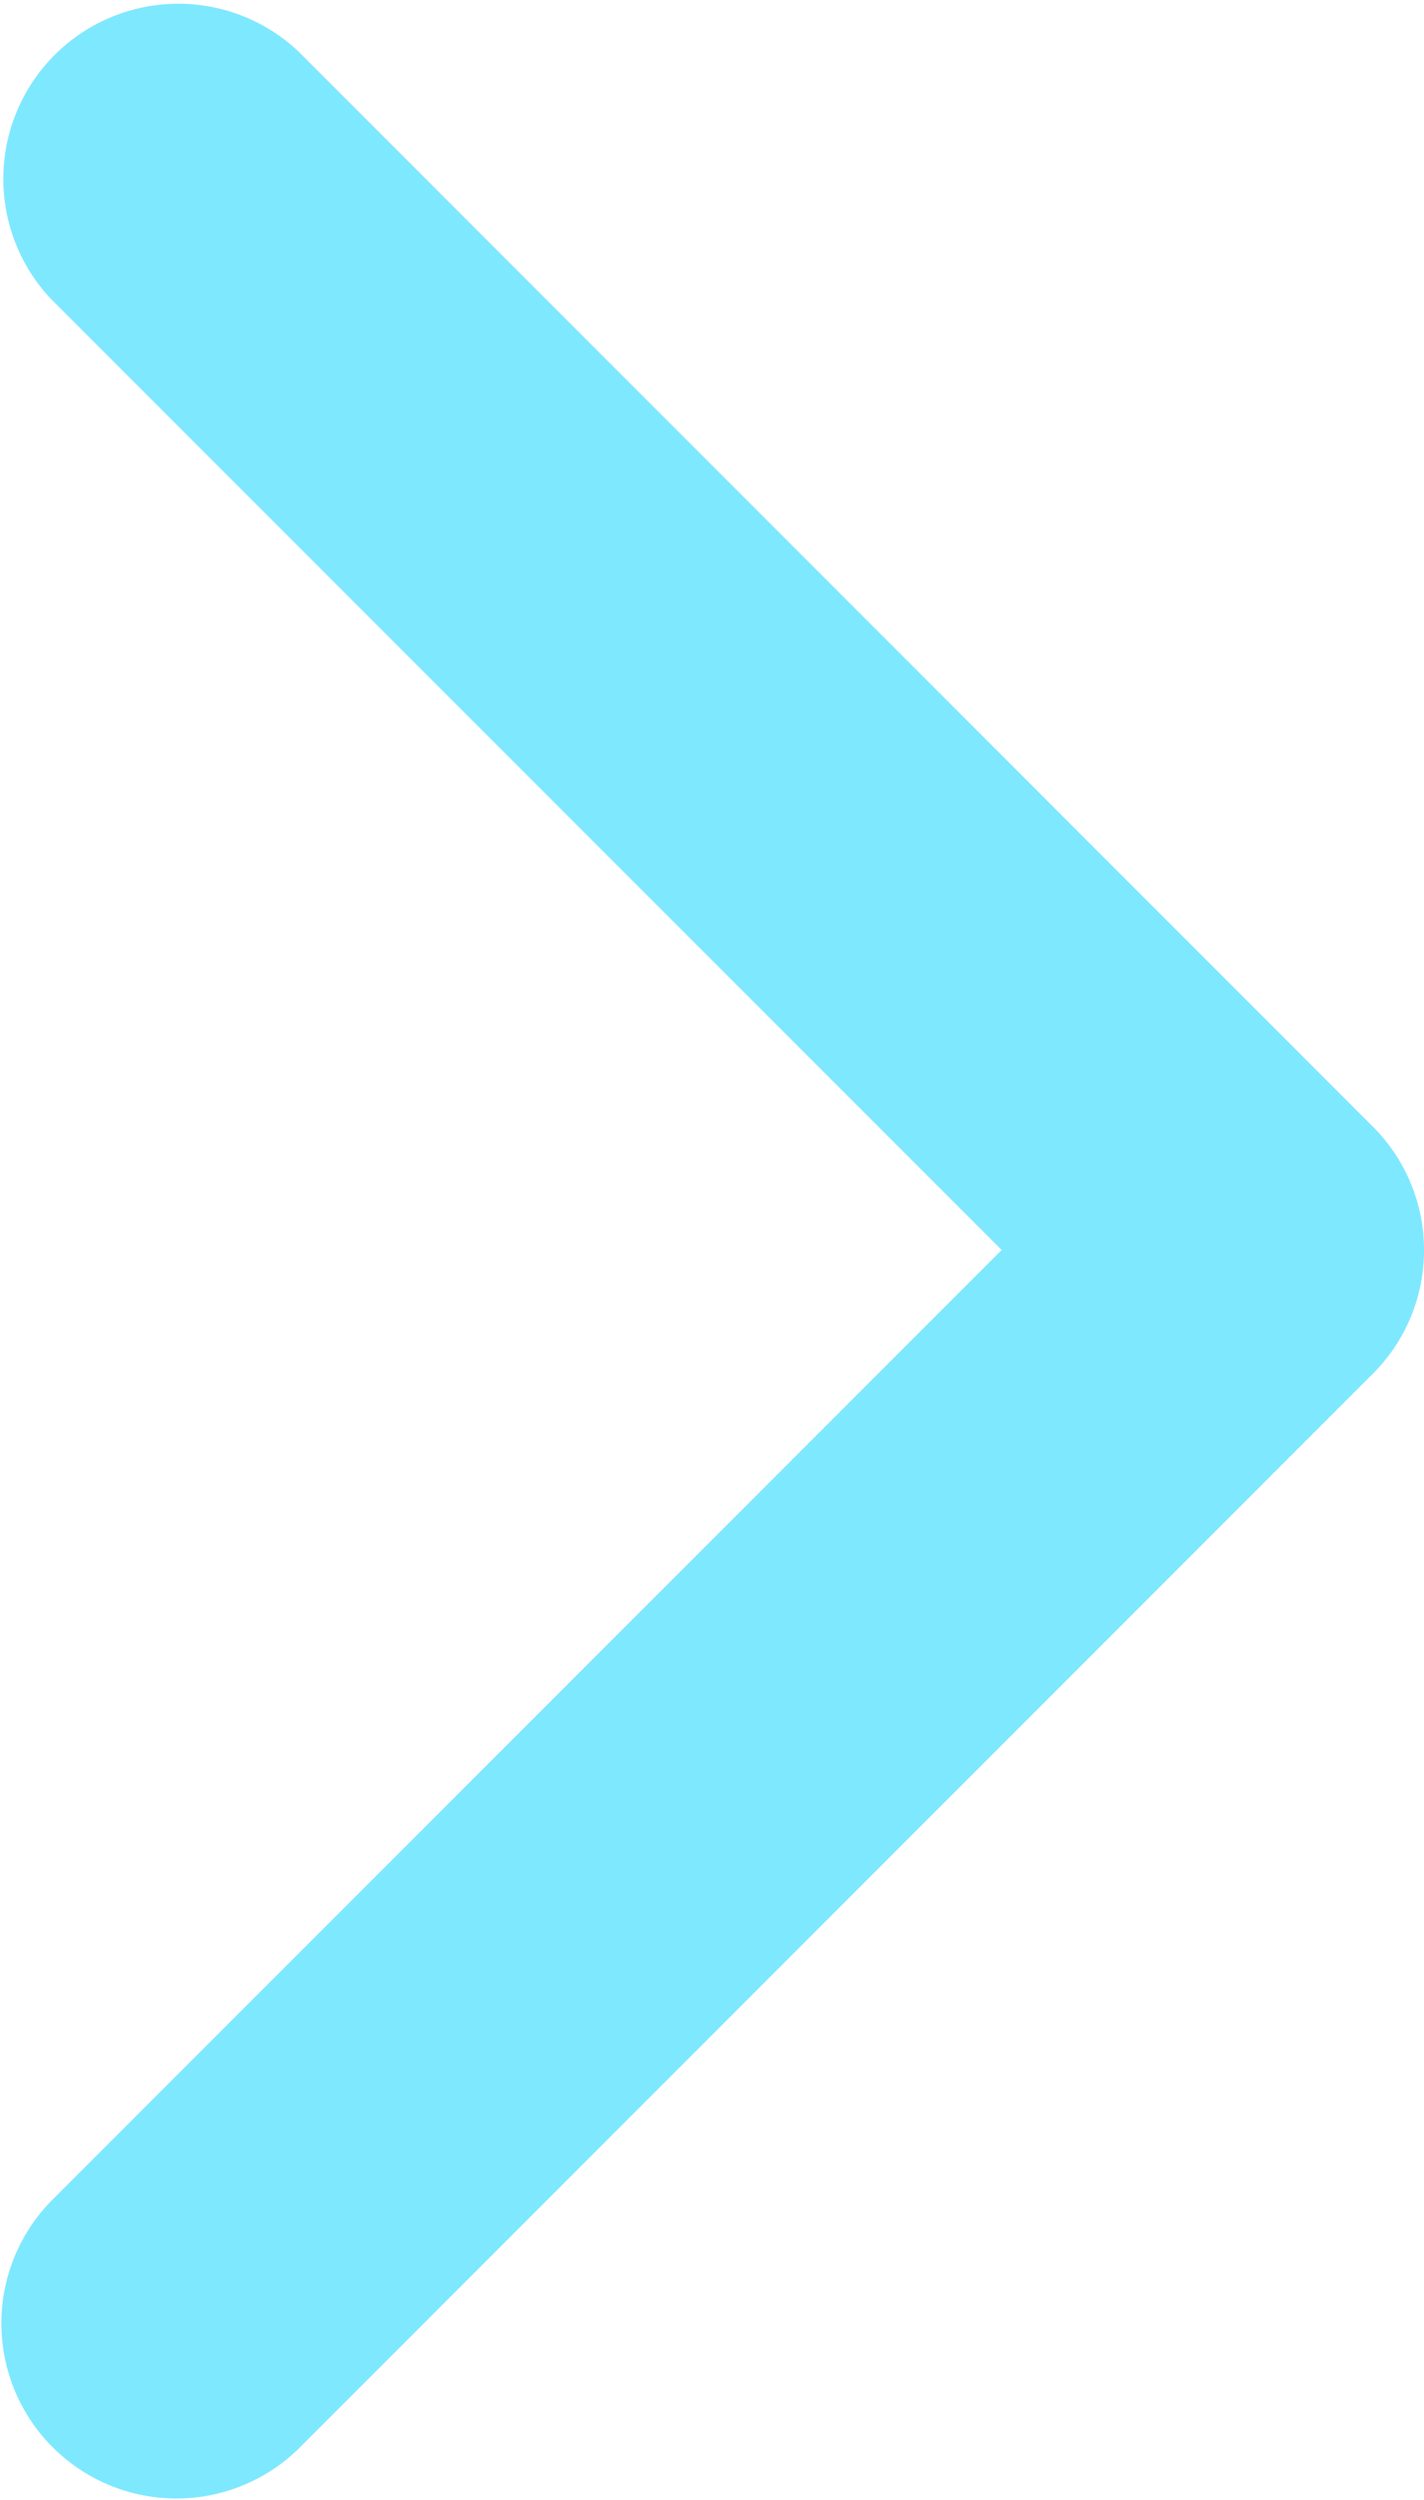 <svg xmlns="http://www.w3.org/2000/svg" width="8.999" height="15.788" viewBox="0 0 8.999 15.788">
  <g id="arrow-down-sign-to-navigate" transform="translate(0 15.788) rotate(-90)">
    <path id="Path_1" data-name="Path 1" d="M7.895,106.14a1.1,1.1,0,0,1-.782-.324L.325,99.028a1.106,1.106,0,0,1,1.564-1.564l6.006,6.007L13.9,97.464a1.106,1.106,0,0,1,1.563,1.564l-6.788,6.788A1.1,1.1,0,0,1,7.895,106.14Z" transform="translate(-0.001 -97.141)" fill="#7ee8ff"/>
  </g>
</svg>
